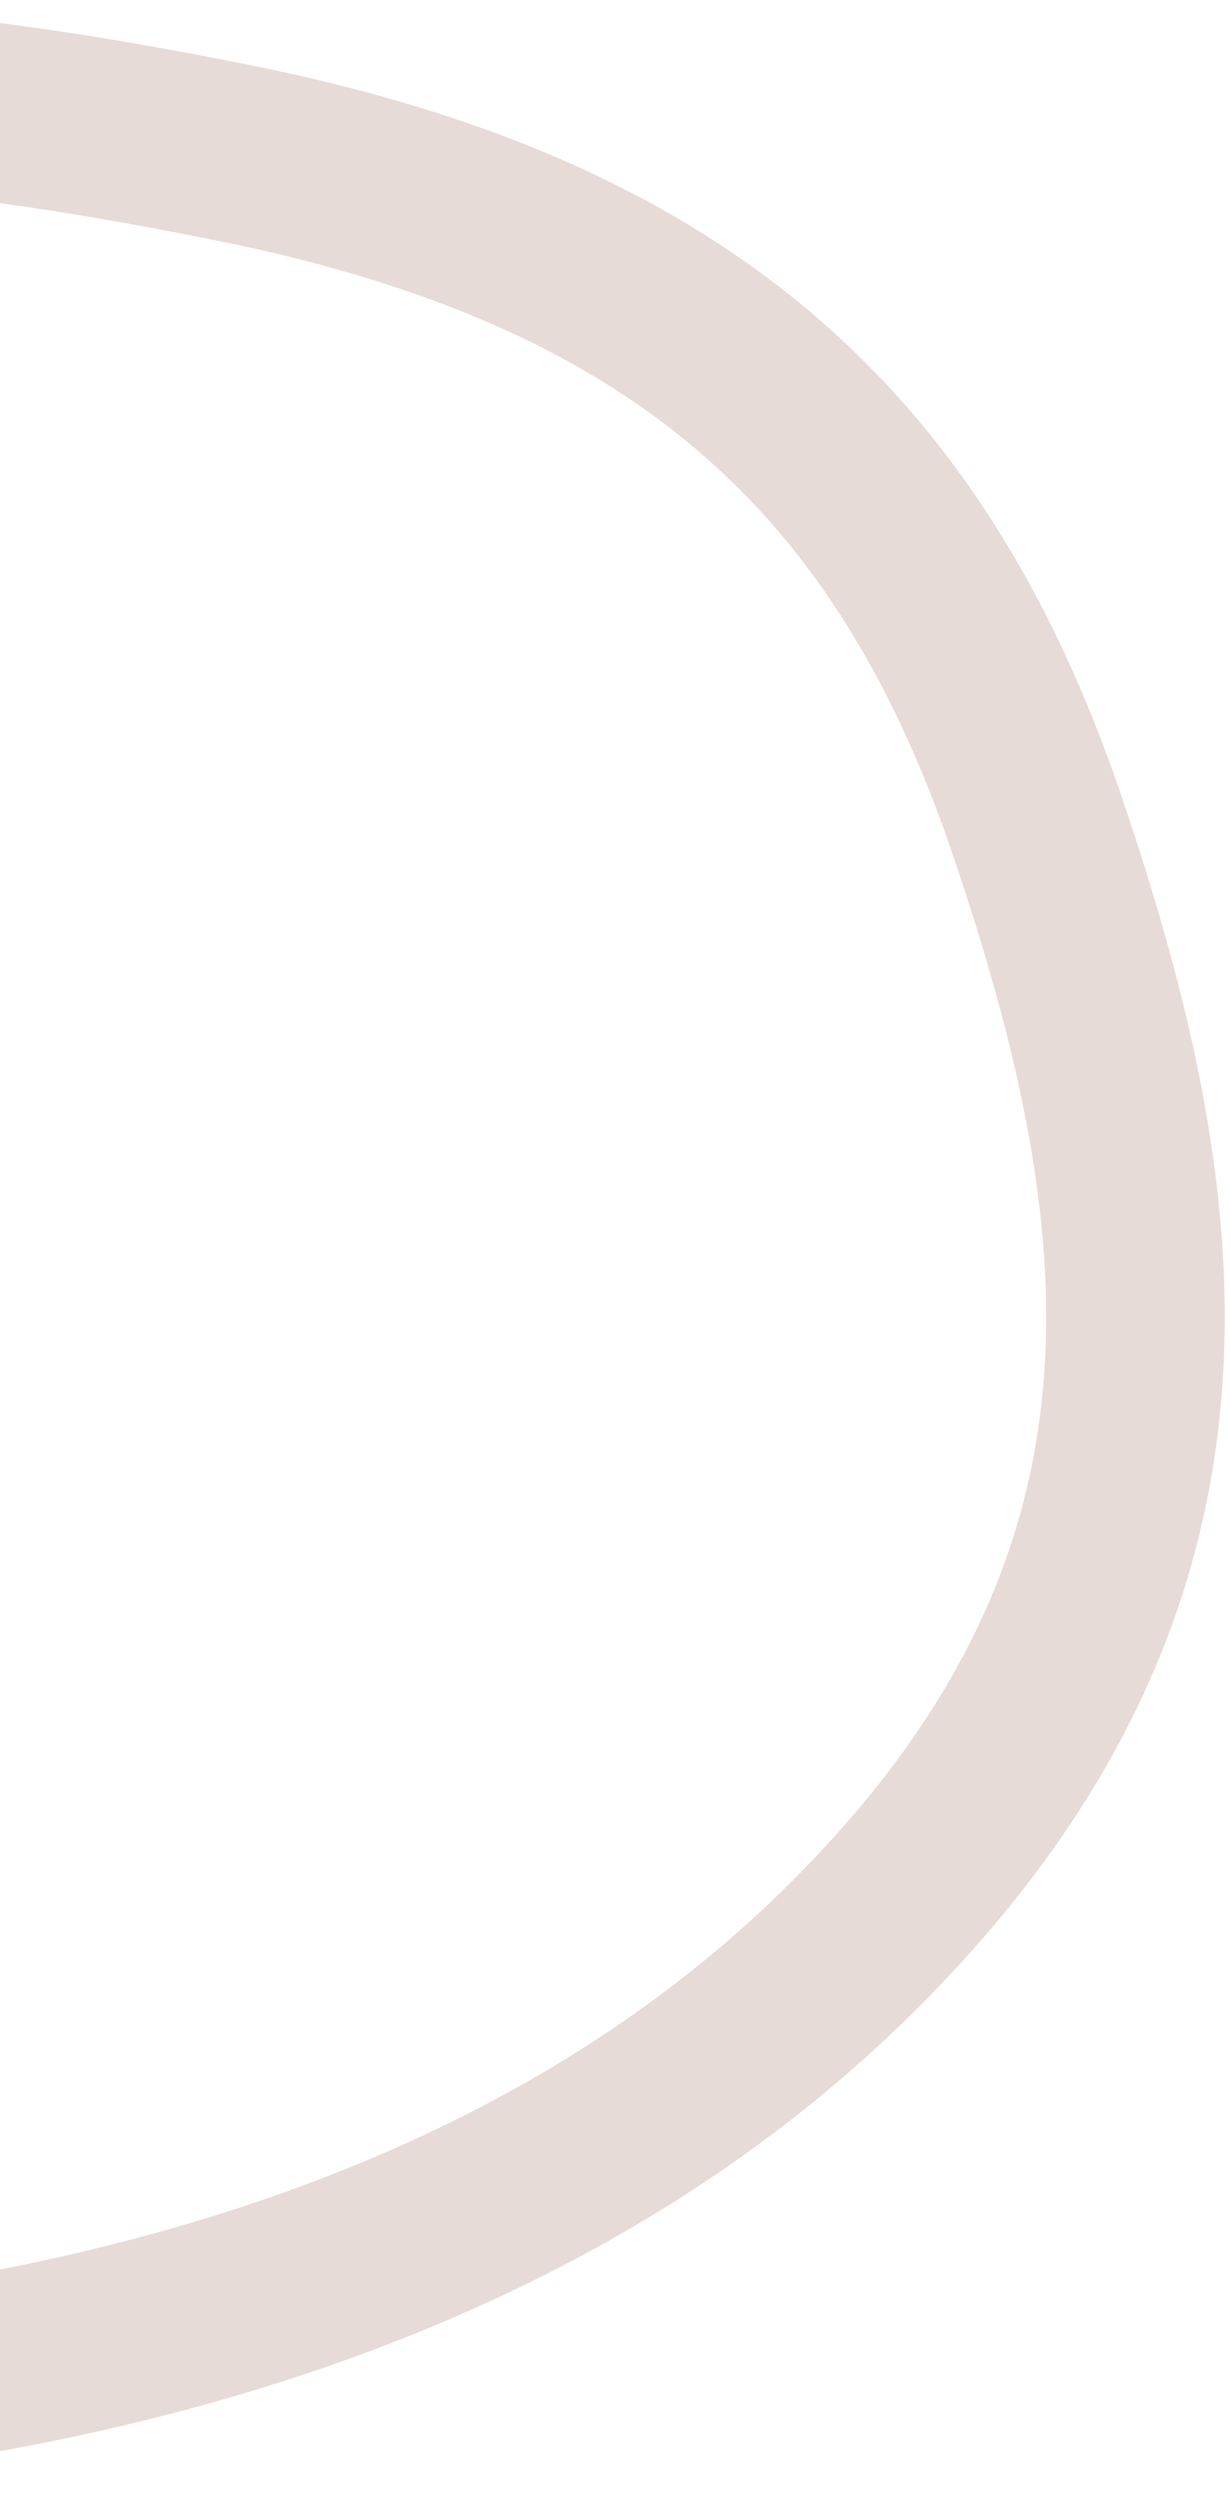 <svg width="124" height="252" viewBox="0 0 124 252" fill="none" xmlns="http://www.w3.org/2000/svg">
<path fill-rule="evenodd" clip-rule="evenodd" d="M-88.186 24.694C-52.988 3.961 -12.894 8.088 23.523 15.406C67.868 24.317 91.468 44.772 104.5 83.044C118.406 123.885 122.404 160.448 85.315 196.885C51.822 229.789 2.8 241.053 -42.863 242.416C-82.659 243.604 -118.903 230.533 -139.621 203.6C-158.416 179.168 -151.617 145.38 -142.338 113.103C-132.847 80.092 -121.583 44.366 -88.186 24.694Z" stroke="#D7C5BC" stroke-opacity="0.62" stroke-width="18"/>
</svg>
